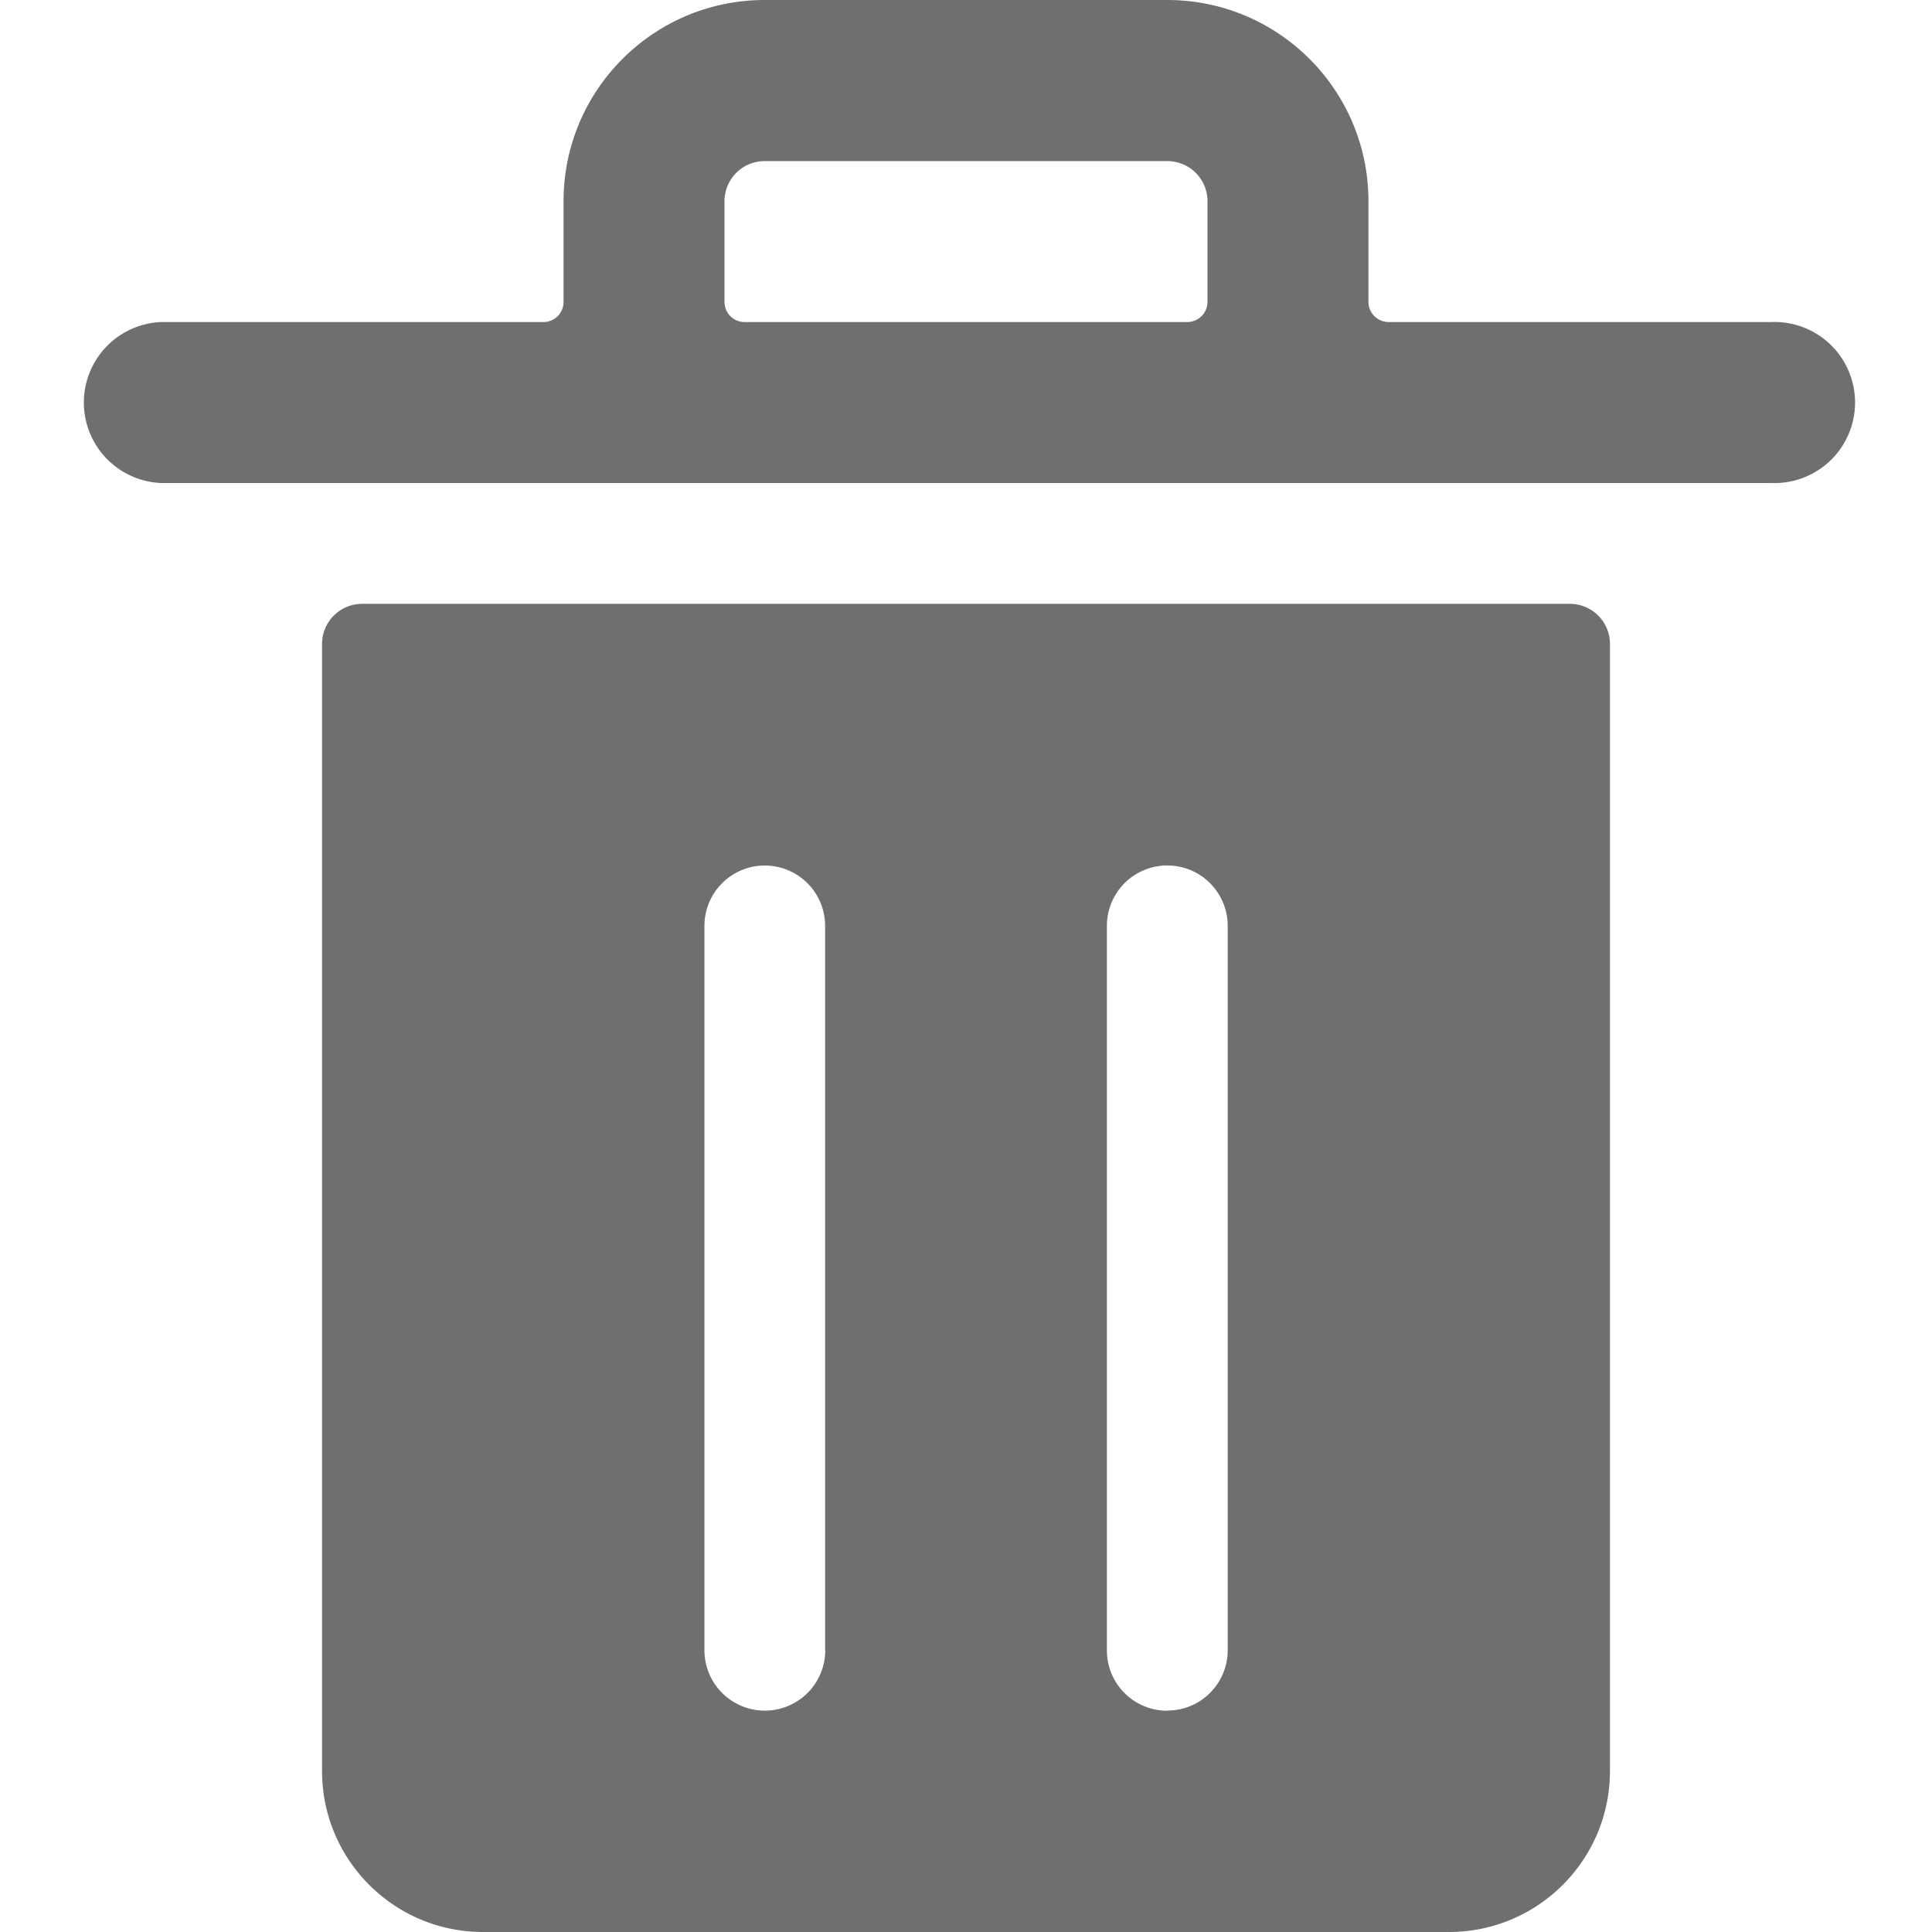 <svg width="13" height="13" fill="none" xmlns="http://www.w3.org/2000/svg"><path fill-rule="evenodd" clip-rule="evenodd" d="M10.563 4.063H2.438a.27.27 0 00-.271.27v7.584c0 .598.485 1.083 1.083 1.083h6.5c.598 0 1.083-.485 1.083-1.083V4.333a.27.27 0 00-.27-.27zm-5.01 7.041a.406.406 0 01-.813 0V6.23a.406.406 0 01.812 0v4.875zm2.301.406a.406.406 0 00.407-.406V6.23a.406.406 0 00-.813 0v4.875c0 .225.182.406.406.406zm1.49-9.343h2.573a.542.542 0 110 1.083H1.083a.542.542 0 010-1.083h2.573a.135.135 0 00.136-.136v-.677C3.792.606 4.398 0 5.146 0h2.708c.748 0 1.354.606 1.354 1.354v.677c0 .075.061.136.136.136zm-4.469-.813v.677c0 .075.06.136.135.136h2.98a.136.136 0 00.135-.136v-.677a.27.27 0 00-.27-.27h-2.71a.27.27 0 00-.27.27z" fill="#6F6F6F"/></svg>